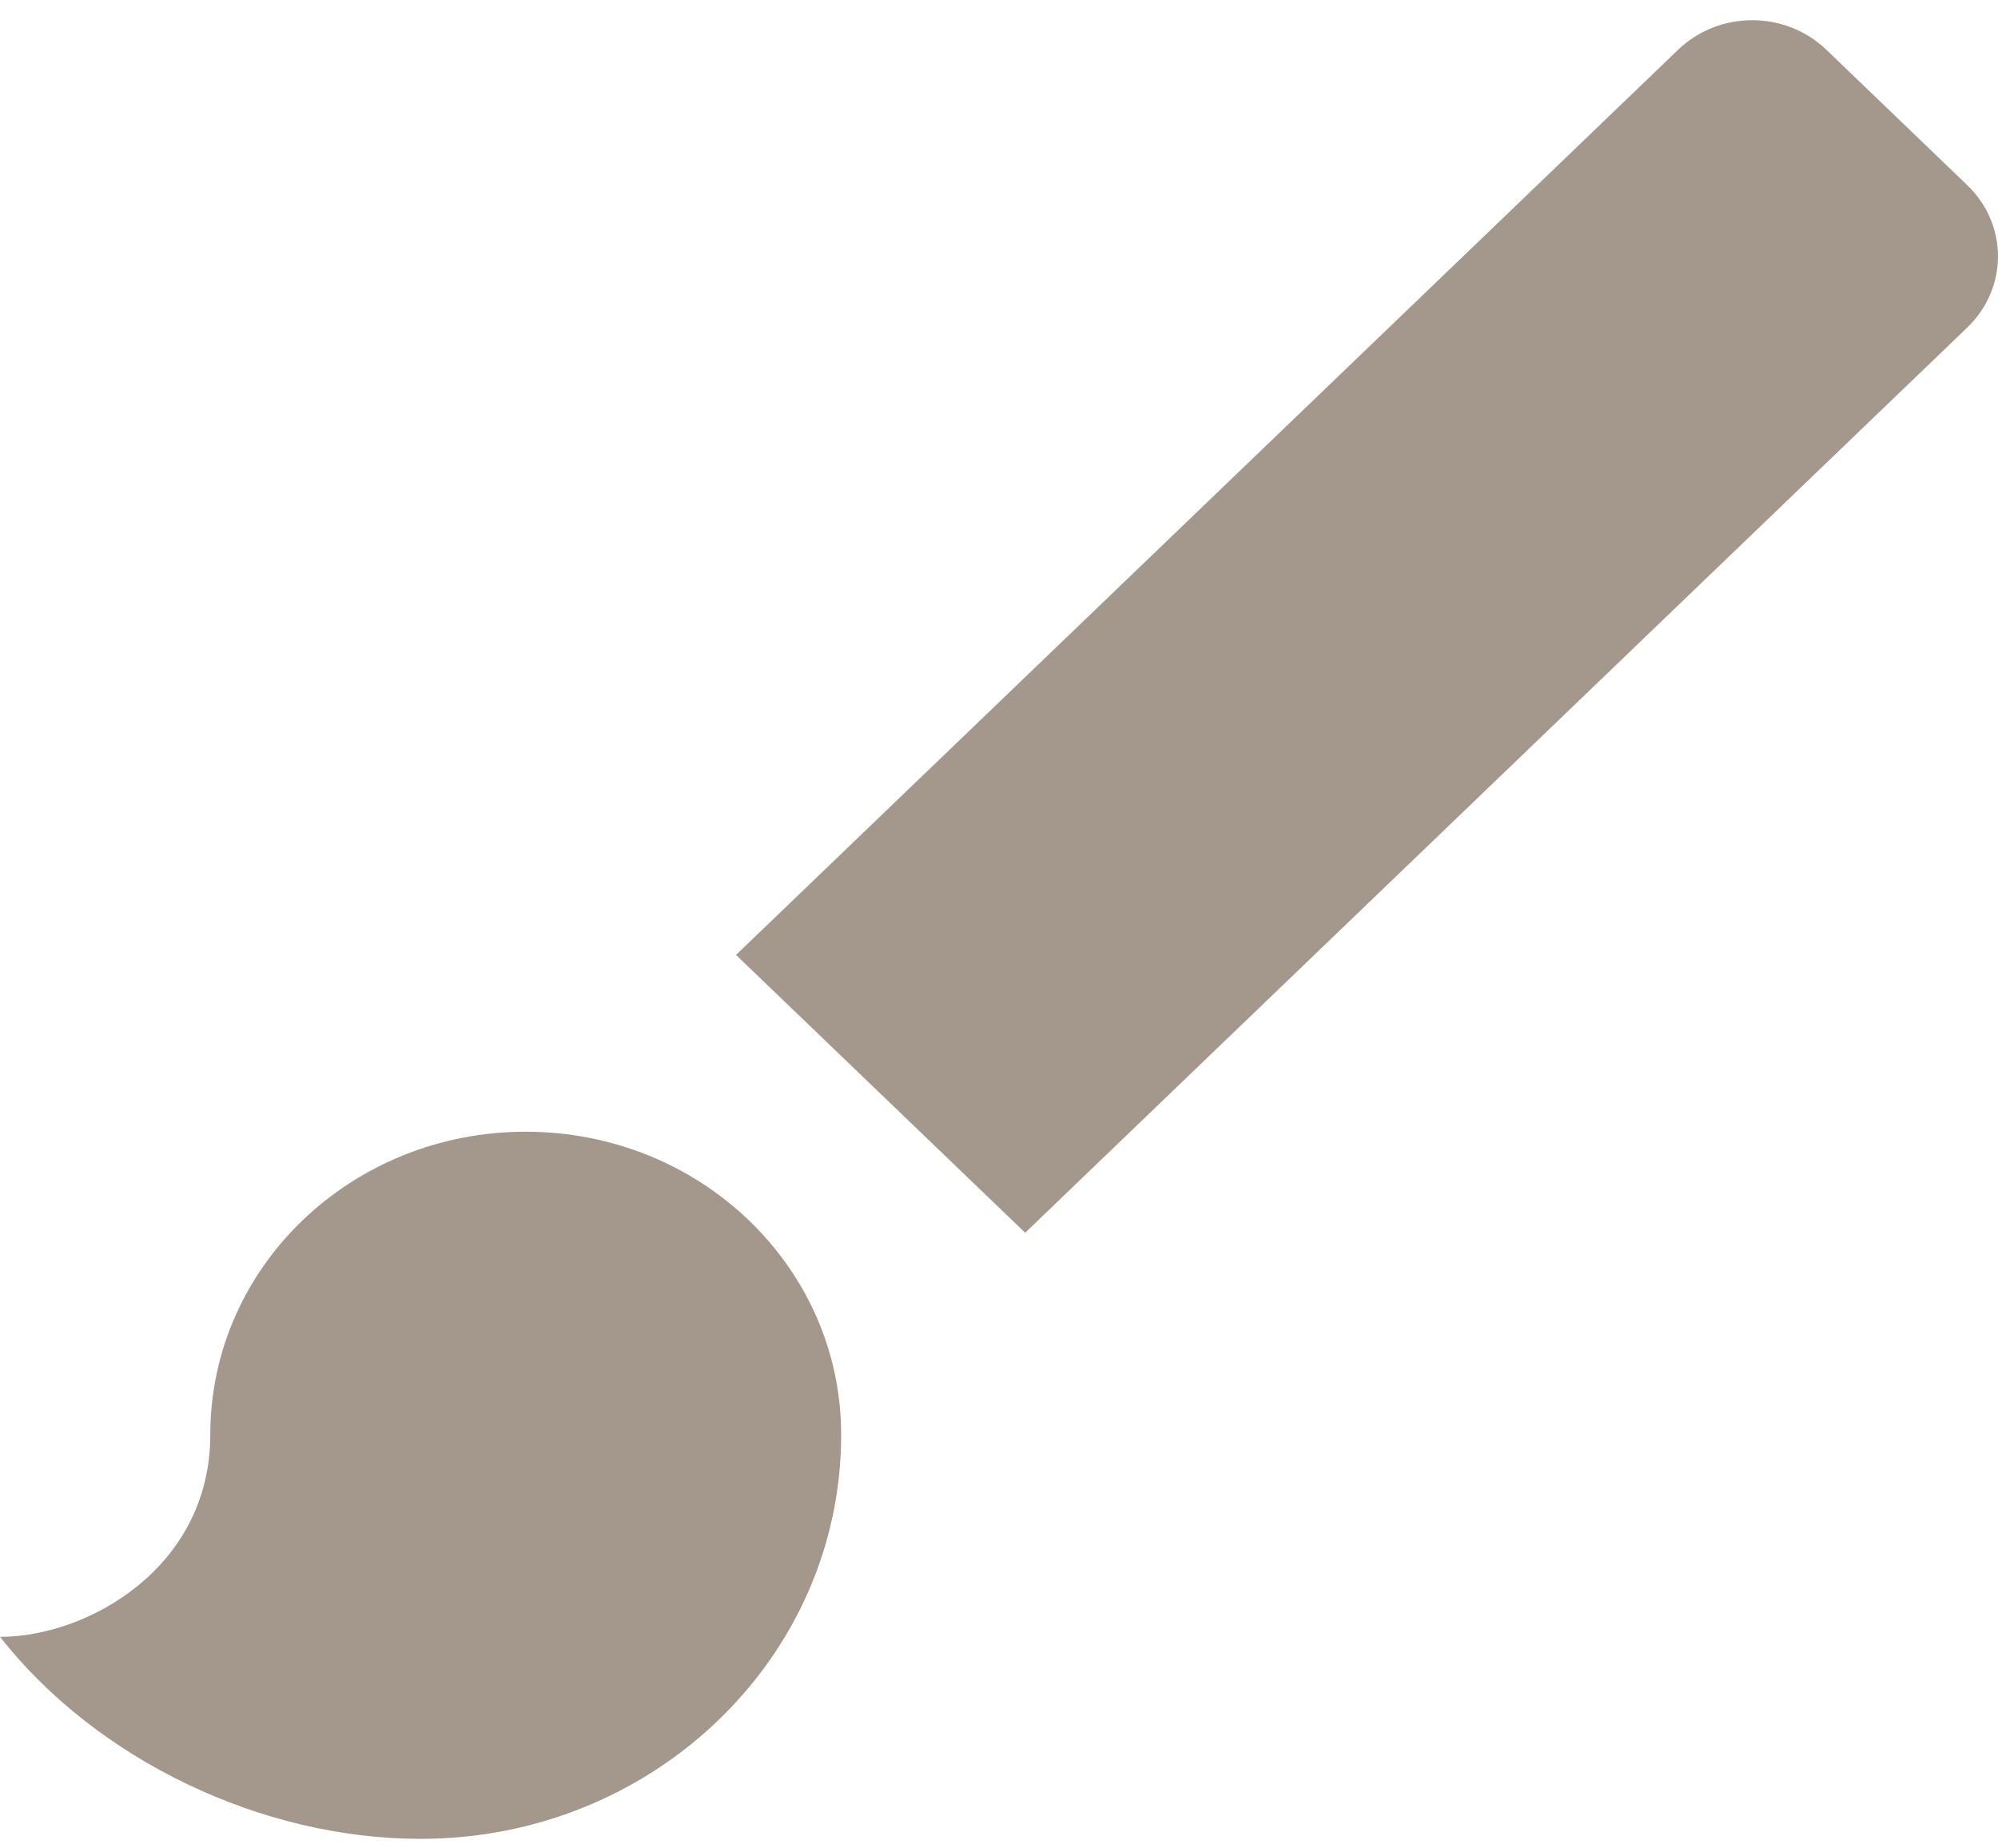 <svg width="40" height="37" viewBox="0 0 40 37" fill="none" xmlns="http://www.w3.org/2000/svg">
<path d="M10.525 22.654C7.031 22.654 4.21 25.363 4.21 28.72C4.21 31.369 1.768 32.765 0 32.765C1.937 35.232 5.241 36.809 8.42 36.809C13.072 36.809 16.84 33.189 16.84 28.72C16.84 25.363 14.019 22.654 10.525 22.654ZM39.384 3.706L36.564 0.996C35.743 0.207 34.416 0.207 33.596 0.996L14.735 19.115L20.524 24.676L39.384 6.557C40.205 5.768 40.205 4.494 39.384 3.706V3.706Z" fill="#A4978B"/>
</svg>
